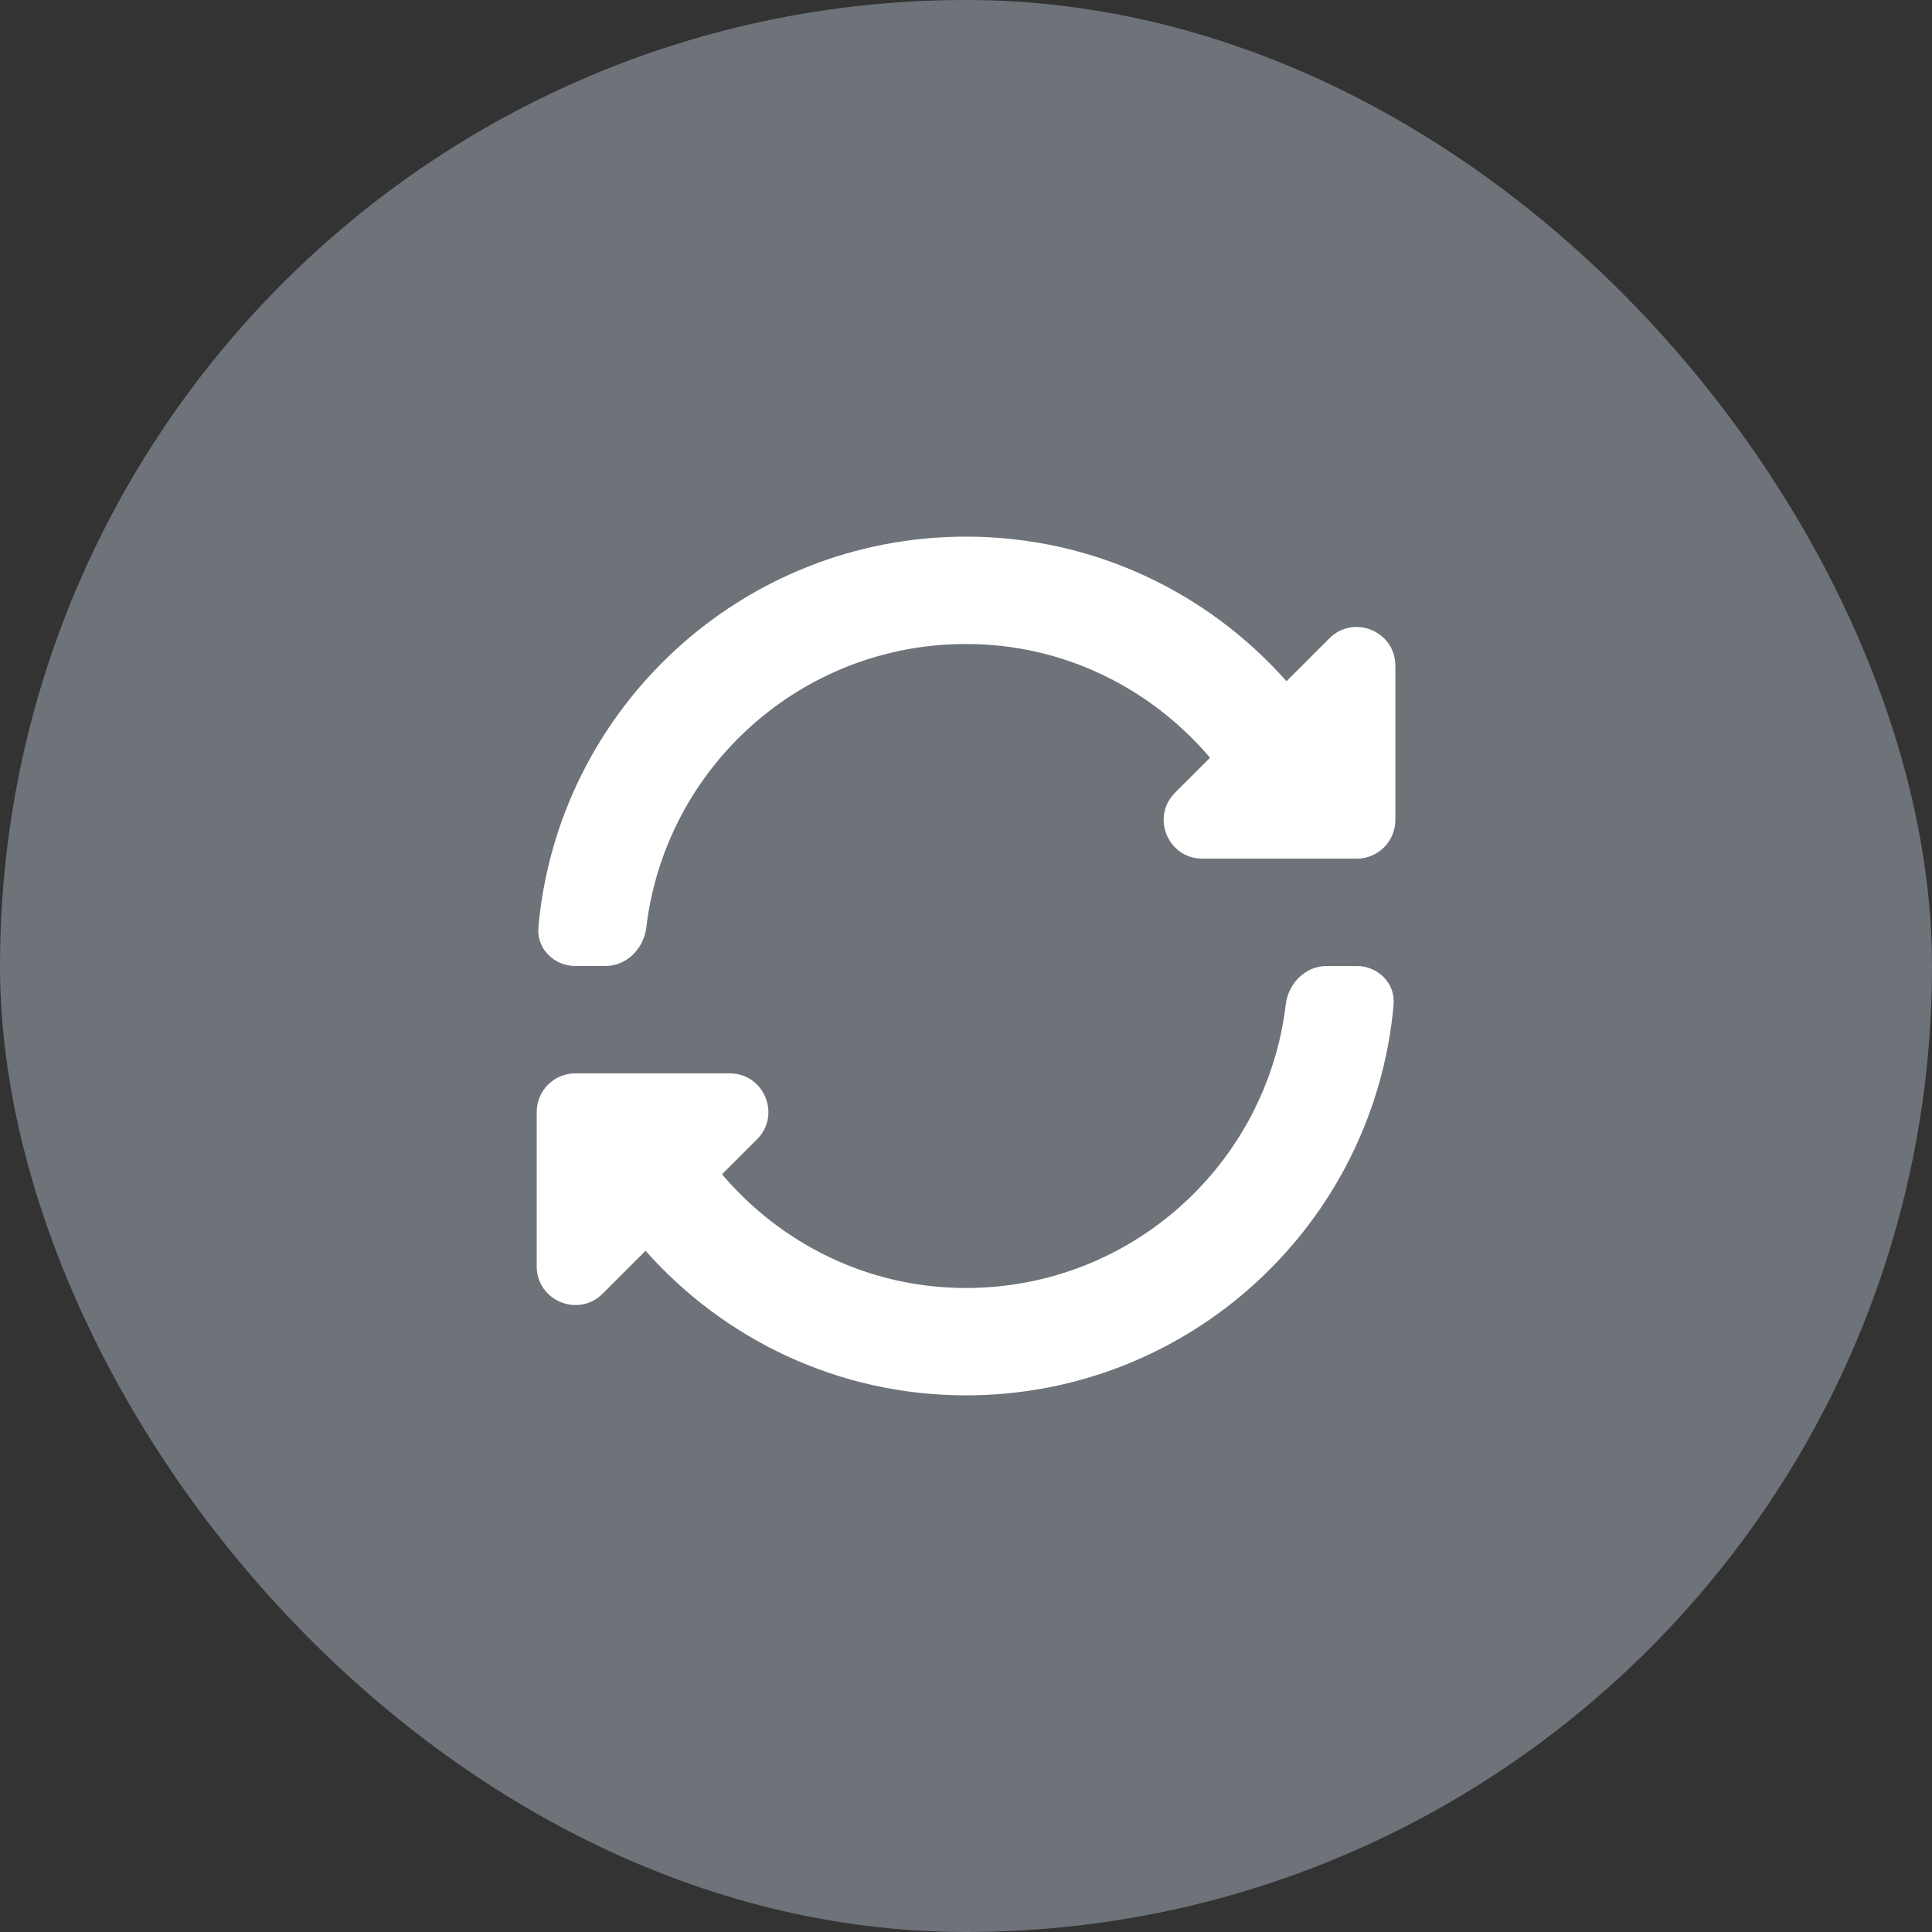 <svg width="30" height="30" viewBox="0 0 30 30" fill="none" xmlns="http://www.w3.org/2000/svg">
<rect x="0" y="0" width="30" height="30" fill="#333333" stroke="none"/>
<rect width="30" height="30" rx="15" fill="#6E7279"/>
<path d="M19.977 10.578C18.758 9.203 16.985 8.333 15 8.333C11.52 8.333 8.663 10.999 8.36 14.4C8.331 14.73 8.602 15 8.934 15H9.4C9.732 15 9.996 14.73 10.036 14.401C10.331 11.921 12.44 10 15 10C16.524 10 17.875 10.69 18.789 11.766L18.246 12.309C17.868 12.687 18.136 13.333 18.67 13.333H21.067C21.398 13.333 21.667 13.065 21.667 12.733V10.337C21.667 9.802 21.02 9.534 20.643 9.912L19.977 10.578ZM15 20C13.477 20 12.125 19.31 11.211 18.234L11.755 17.691C12.133 17.313 11.865 16.667 11.33 16.667H8.934C8.602 16.667 8.334 16.935 8.334 17.267V19.663C8.334 20.198 8.98 20.466 9.358 20.088L10.024 19.422C11.242 20.797 13.018 21.667 15 21.667C18.48 21.667 21.337 19.001 21.64 15.6C21.67 15.27 21.398 15 21.067 15H20.6C20.269 15 20.004 15.27 19.965 15.599C19.669 18.079 17.561 20 15 20Z" fill="white"/>
</svg>
